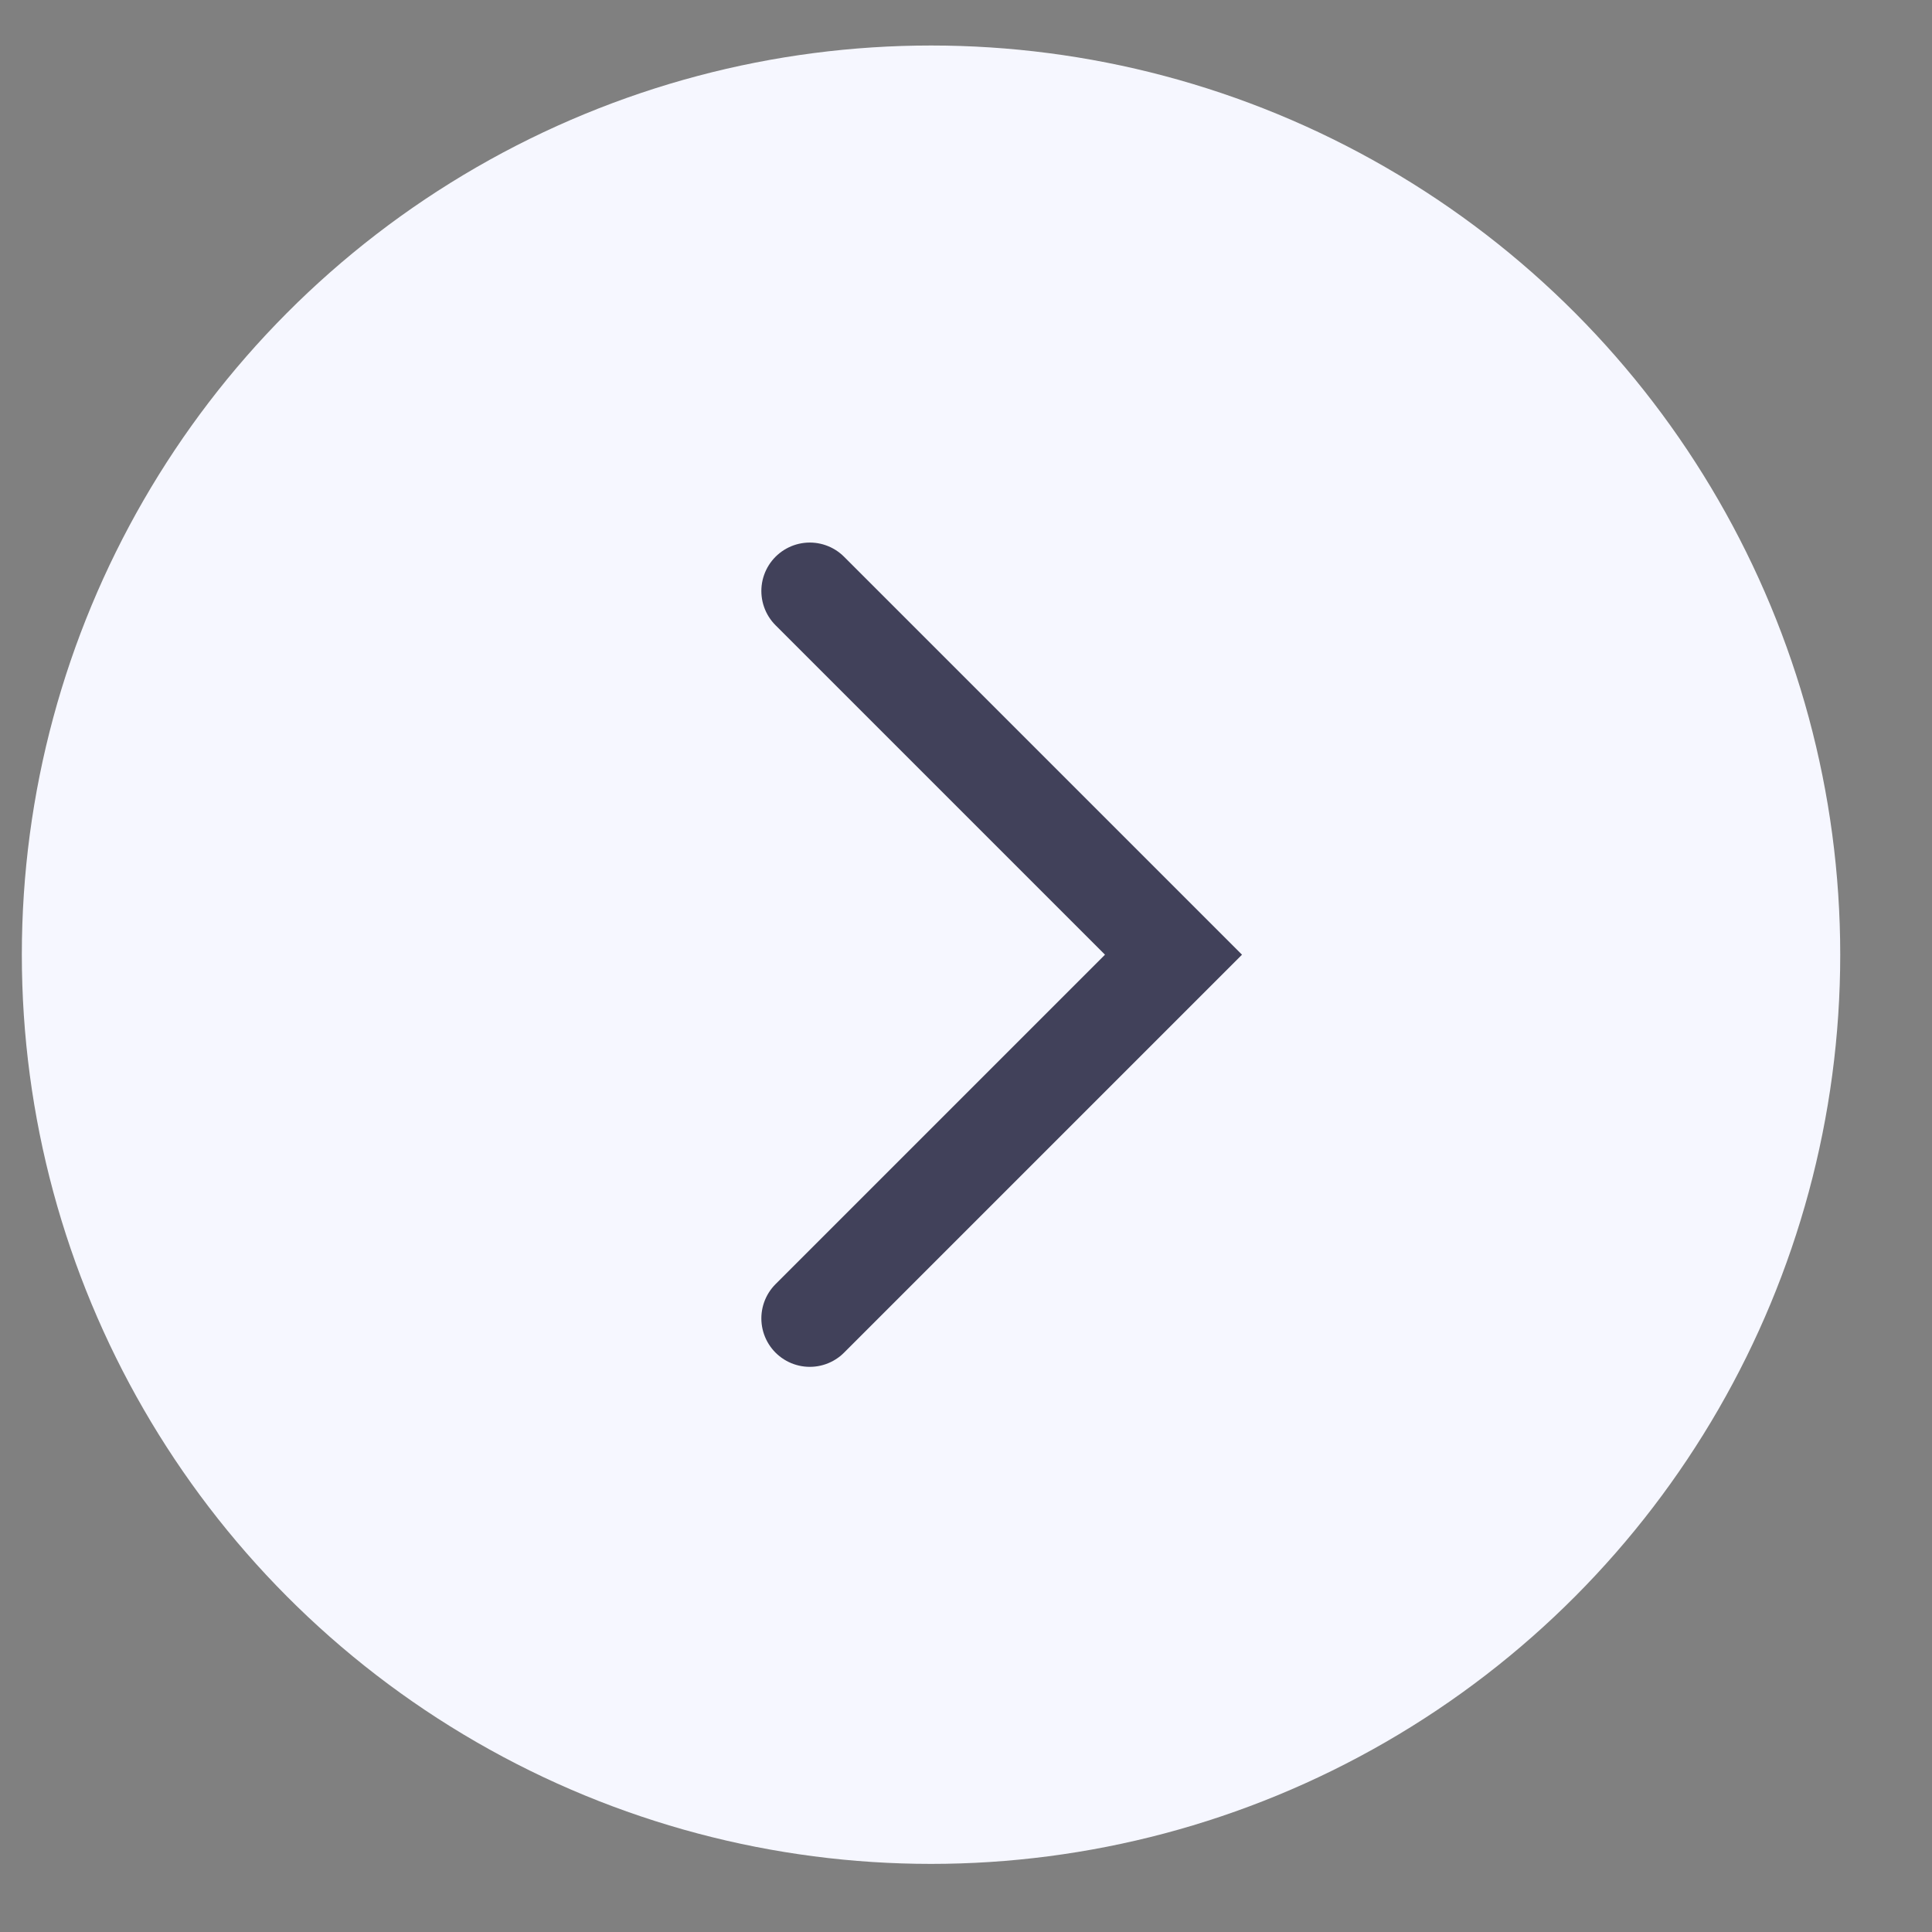 <svg width="20" height="20" viewBox="0 0 20 20" fill="none" xmlns="http://www.w3.org/2000/svg">
<rect x="0" y="0" width="20" height="20" fill="#808080" stroke="none"/>
<circle cx="9.638" cy="9.883" r="9.412" fill="#F6F7FF"/>
<path d="M8.383 13.648L12.148 9.883L8.383 6.118" stroke="#41415A" stroke-width="1.003" stroke-linecap="round"/>
</svg>
